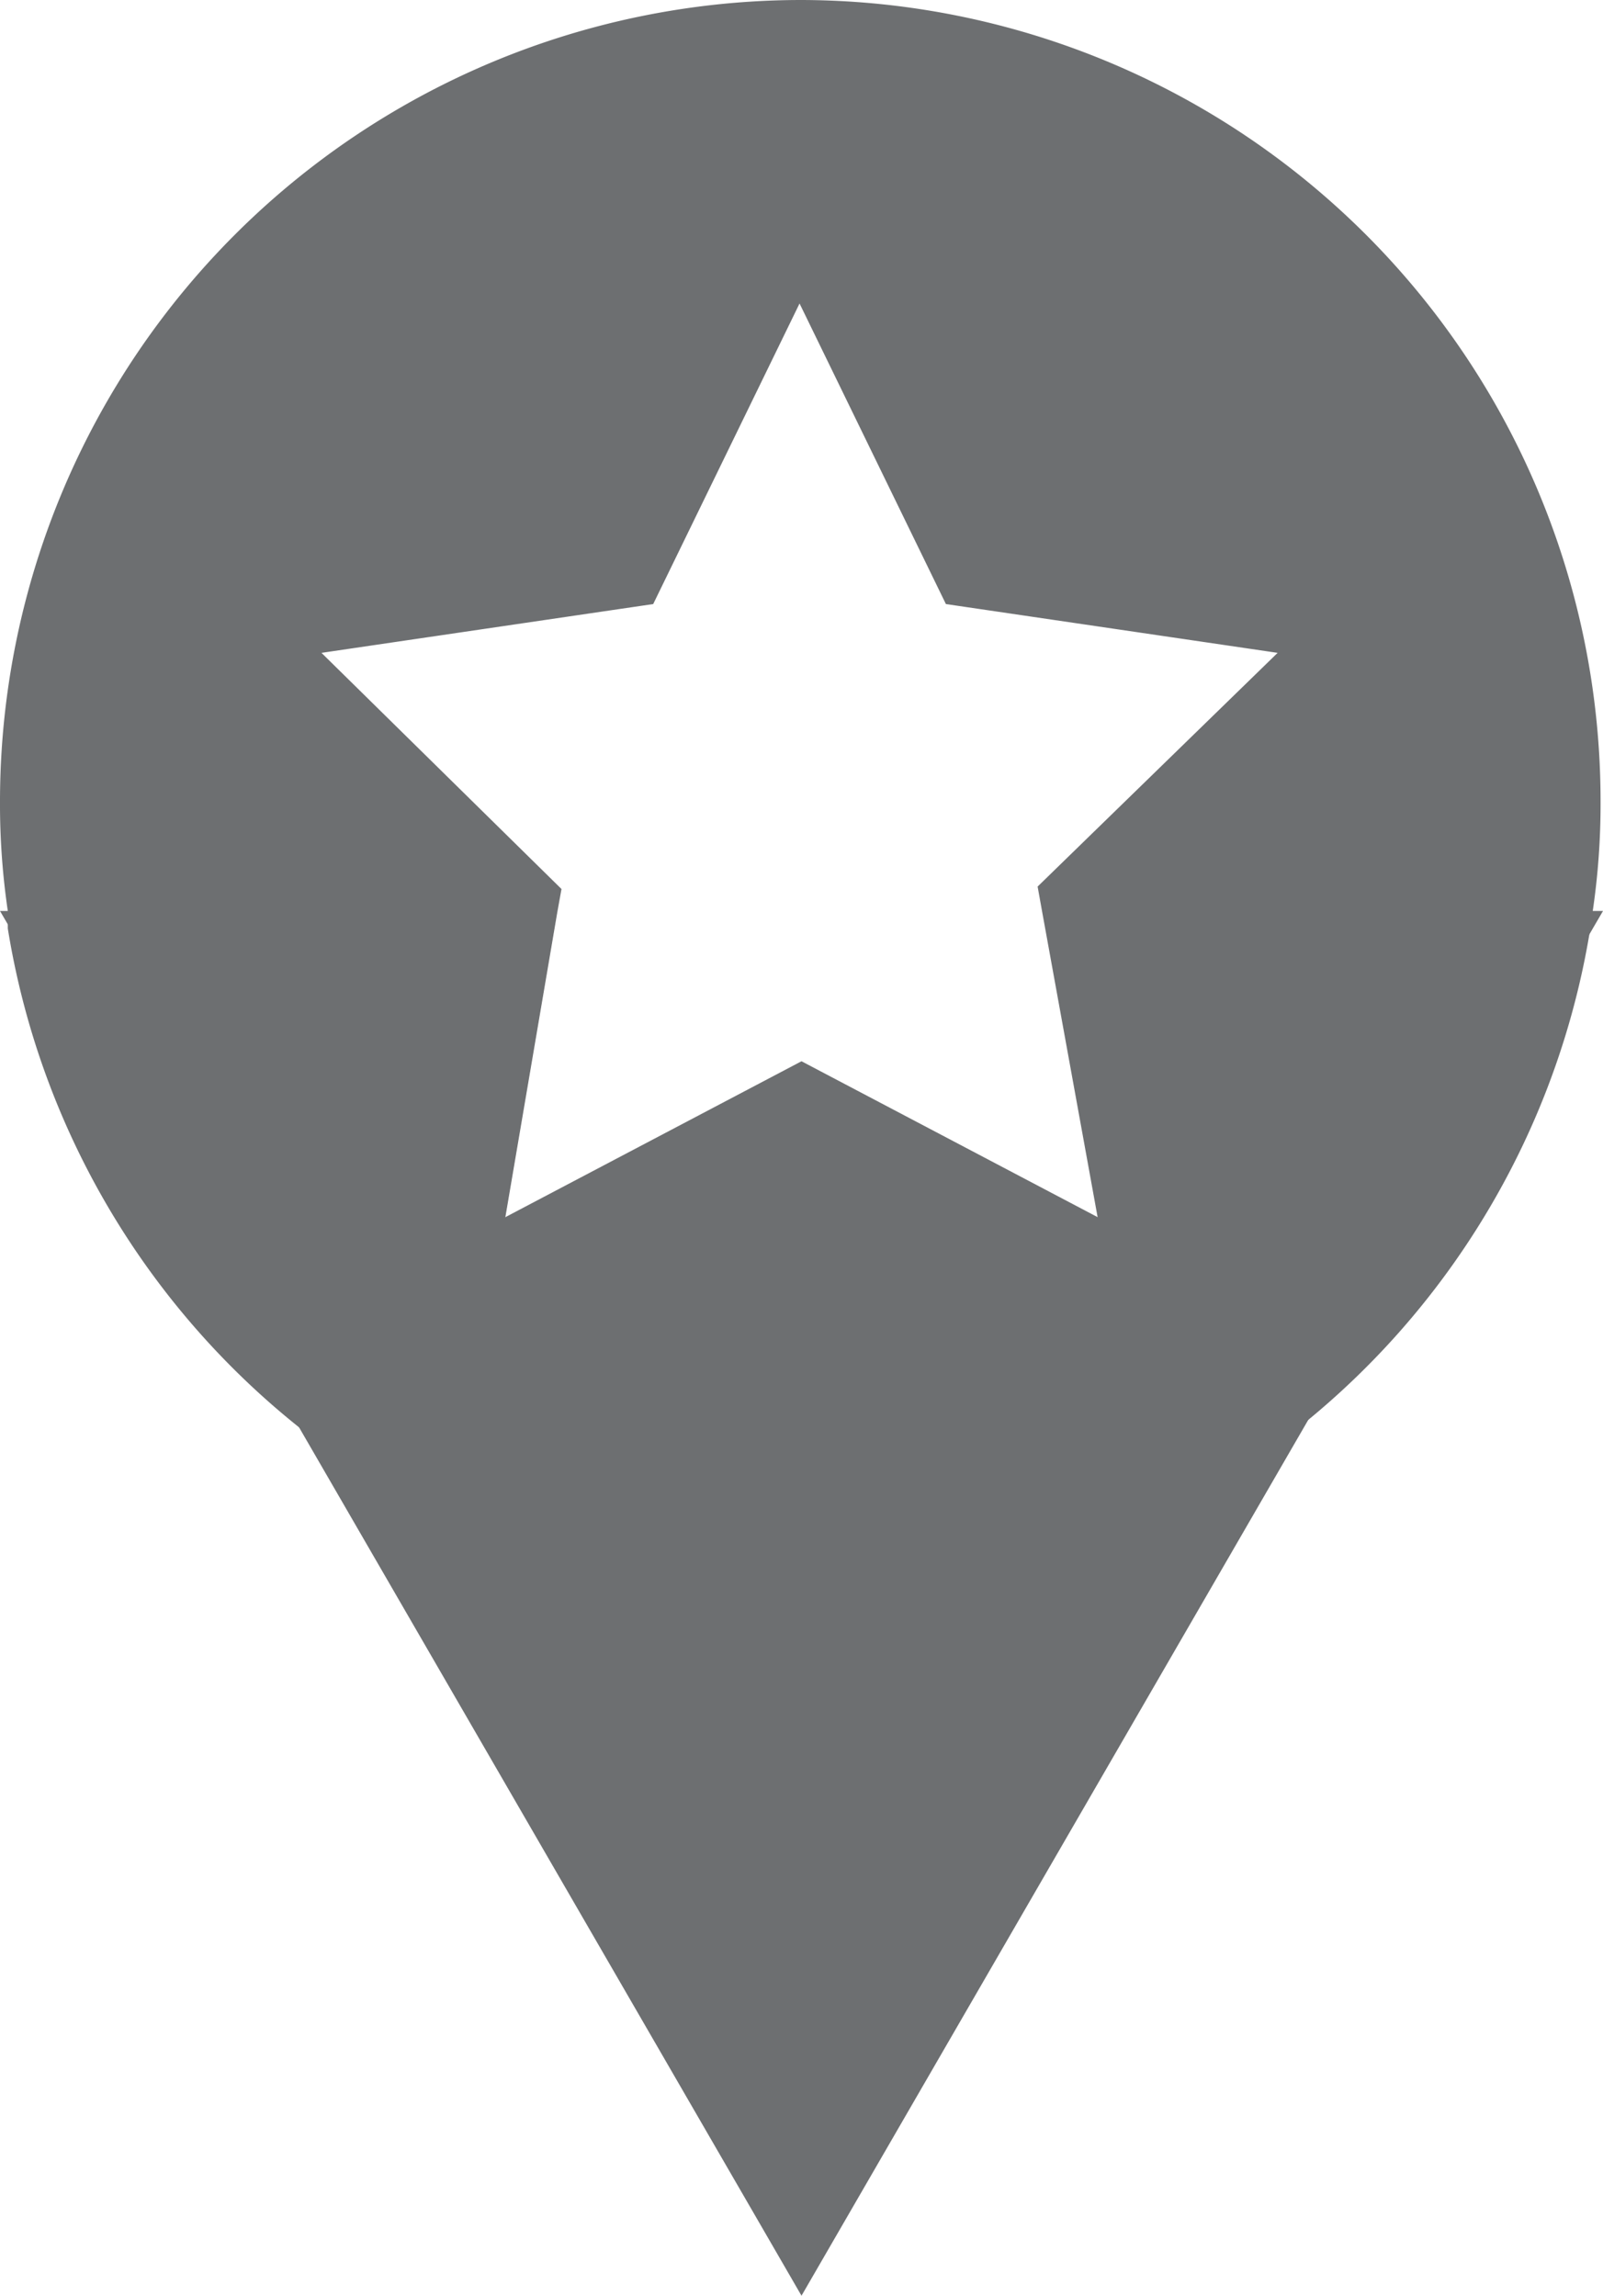 <svg xmlns="http://www.w3.org/2000/svg" viewBox="0 0 32.86 47.05"><defs><style>.cls-1{fill:#6d6f71;}</style></defs><g id="Layer_2" data-name="Layer 2"><g id="Layer_1-2" data-name="Layer 1"><path class="cls-1" d="M16.43,0A16.43,16.43,0,0,0,0,16.43a15,15,0,0,0,.16,2.24c0,.12,0,.24,0,.36a16.43,16.43,0,0,0,32.44,0c0-.12,0-.24.05-.36a15,15,0,0,0,.16-2.24A16.42,16.42,0,0,0,16.43,0Zm6.08,25-6.08-3.2L10.35,25l1.07-6.28.09-.5L6.59,13.38l6.8-1,3-6.16,3,6.16,6.8,1-4.92,4.79.09.5Z"/><polygon class="cls-1" points="32.86 18.67 32.65 19.03 26.76 29.2 16.43 47.05 6.1 29.2 0.21 19.03 0 18.67 11.42 18.67 10.35 24.95 16.43 21.75 22.51 24.95 21.44 18.67 32.86 18.67"/></g></g></svg>